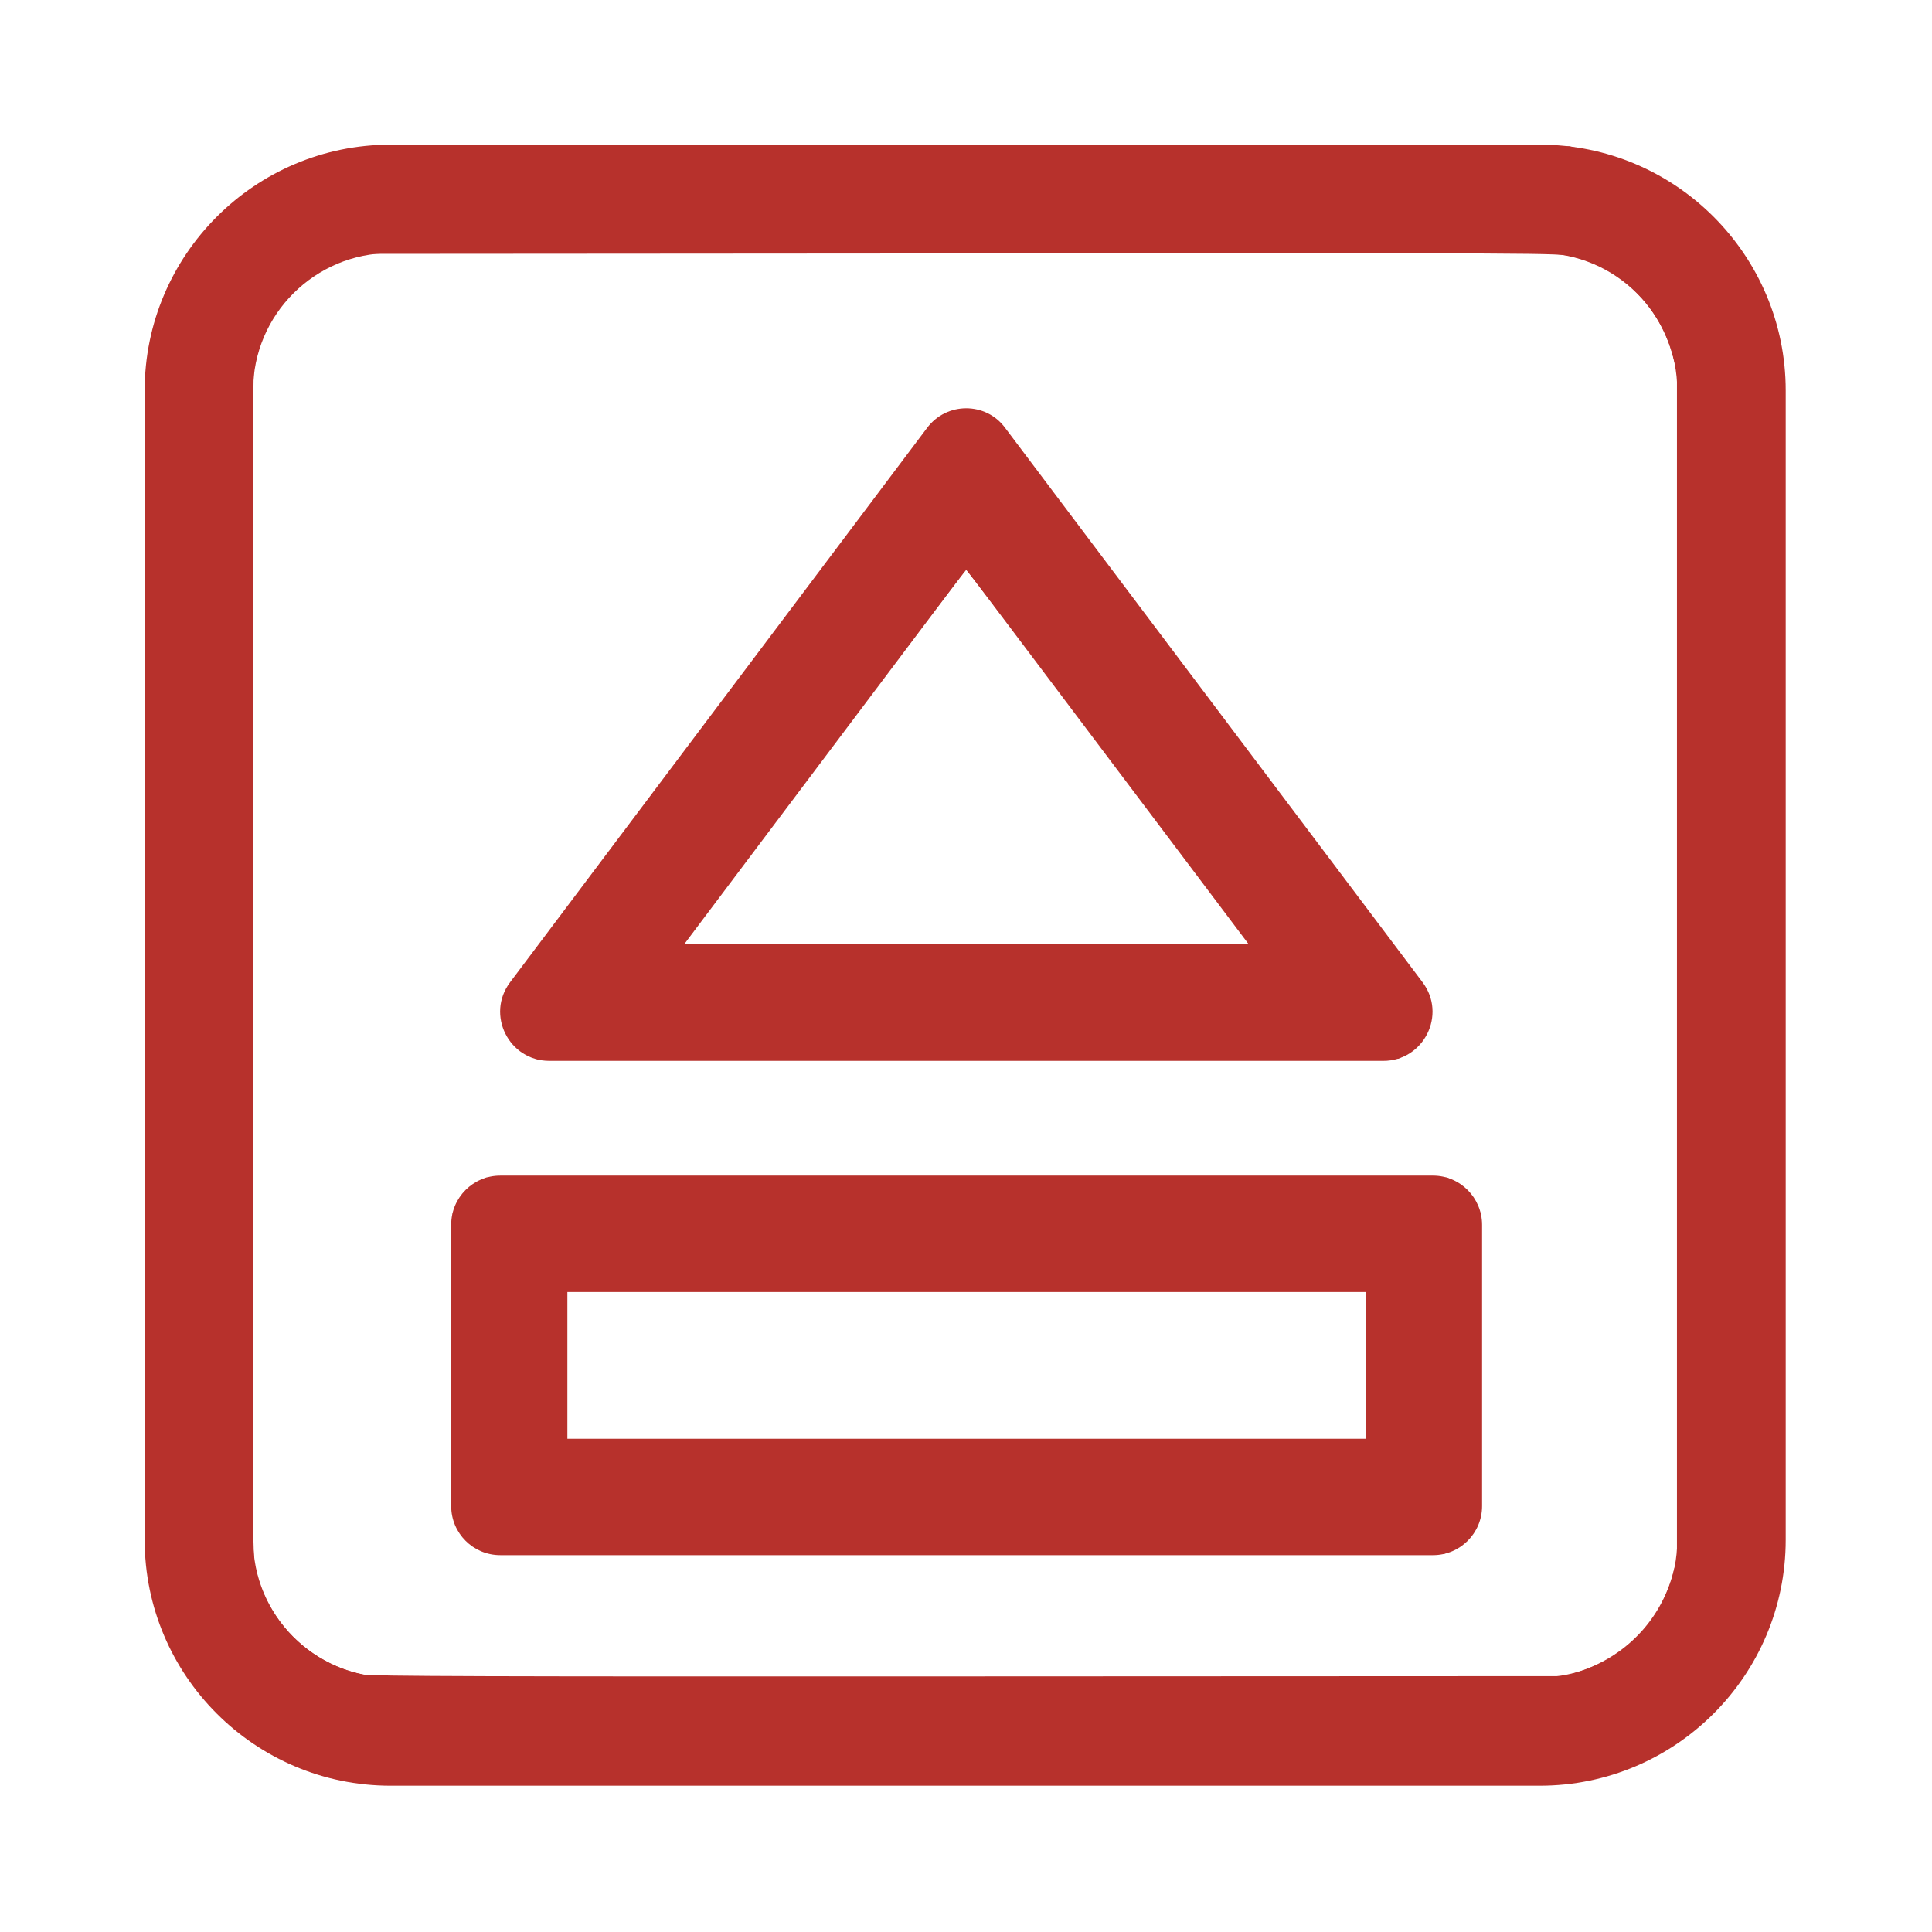 <?xml version="1.0" encoding="UTF-8" standalone="no"?>
<svg
   xmlns:dc="http://purl.org/dc/elements/1.1/"
   xmlns:cc="http://creativecommons.org/ns#"
   xmlns:rdf="http://www.w3.org/1999/02/22-rdf-syntax-ns#"
   xmlns:svg="http://www.w3.org/2000/svg"
   xmlns="http://www.w3.org/2000/svg"
   xmlns:sodipodi="http://sodipodi.sourceforge.net/DTD/sodipodi-0.dtd"
   xmlns:inkscape="http://www.inkscape.org/namespaces/inkscape"
   version="1.1"
   id="Layer_1"
   x="0px"
   y="0px"
   viewBox="0 0 800 800"
   style="enable-background:new 0 0 800 800;"
   xml:space="preserve"
   sodipodi:docname="notification_eject_sd_hover.svg"
   inkscape:version="1.0 (4035a4fb49, 2020-05-01)"><defs
   id="defs13" /><sodipodi:namedview
   inkscape:document-rotation="0"
   pagecolor="#ffffff"
   bordercolor="#666666"
   borderopacity="1"
   objecttolerance="10"
   gridtolerance="10"
   guidetolerance="10"
   inkscape:pageopacity="0"
   inkscape:pageshadow="2"
   inkscape:window-width="3840"
   inkscape:window-height="2066"
   id="namedview11"
   showgrid="false"
   inkscape:zoom="1.26"
   inkscape:cx="400"
   inkscape:cy="396.42857"
   inkscape:window-x="-11"
   inkscape:window-y="-11"
   inkscape:window-maximized="1"
   inkscape:current-layer="Layer_1" />
<style
   type="text/css"
   id="style2">
	.st0{fill:#B7312C;}
</style>
<path
   style="stroke-width:0.85"
   class="st0"
   d="m 565.503,534.988 v 60.775 h -330.565 v -60.775 h 330.565 m 27.88,-48.195 h -386.24 c -11.22,0 -20.315,9.095 -20.315,20.315 v 116.535 c 0,11.22 9.095,20.315 20.315,20.315 h 386.24 c 11.22,0 20.315,-9.095 20.315,-20.315 v -116.45 c 0,-11.22 -9.095,-20.4 -20.315,-20.4 z"
   id="path4" />
<path
   style="stroke-width:0.85"
   class="st0"
   d="m 400.093,235.703 116.96,155.295 h -233.75 l 116.79,-155.295 m 0,-66.64 c -6.12,0 -12.155,2.72 -16.235,8.16 l -172.635,229.5 c -10.115,13.43 -0.51,32.555 16.235,32.555 h 345.355 c 16.745,0 26.35,-19.125 16.235,-32.555 l -172.805,-229.5 c -3.995,-5.44 -10.03,-8.16 -16.15,-8.16 z"
   id="path6" />
<g
   id="g4"
   transform="matrix(0.978,0,0,0.978,53.547,53.548)">
	<path
   id="path2"
   class="st0"
   d="M 597.2,701.3 H 110.6 C 53.2,701.3 6.5,654.6 6.5,597.2 V 110.6 C 6.5,53.2 53.2,6.5 110.6,6.5 h 486.6 c 57.4,0 104.1,46.7 104.1,104.1 v 486.6 c 0,57.4 -46.7,104.1 -104.1,104.1 z M 110.6,52.4 c -32,0 -58.2,26 -58.2,58.2 v 486.6 c 0,32 26,58.2 58.2,58.2 h 486.6 c 32,0 58.2,-26 58.2,-58.2 V 110.6 c 0,-32 -26,-58.2 -58.2,-58.2 z" />
</g>
<path
   style="fill:#B7312C;fill-opacity:1;stroke-width:0.675"
   d="m 150.657,738.13 c -12.472,-1.397 -26.668,-5.942 -37.843,-12.117 -17.755,-9.81 -33.769,-26.69 -42.418,-44.711 -5.985,-12.47 -8.76,-23.355 -9.822,-38.522 -0.481,-6.866 -0.64,-87.426 -0.497,-250.615 0.196,-222.88 0.295,-240.942 1.357,-246.588 4.235,-22.516 13.68,-40.62 29.201,-55.972 14.238,-14.083 31.959,-23.428 52.602,-27.74 5.879,-1.228 14.007,-1.268 256.349,-1.268 h 250.278 l 7.083,1.562 c 21.307,4.697 36.903,13.216 51.961,28.382 14.679,14.784 23.193,30.35 27.761,50.753 l 1.568,7.003 v 250.952 c 0,242.723 -0.042,251.151 -1.264,257.024 -9.306,44.69 -45.19,77.434 -89.756,81.9 -9.179,0.92 -488.331,0.879 -496.559,-0.043 z M 652.873,692.49 c 19.938,-6.178 34.692,-21.425 40.001,-41.337 l 1.513,-5.675 V 399.585 153.693 l -1.526,-5.734 c -5.663,-21.283 -21.416,-36.898 -42.205,-41.835 -5.64,-1.339 -7.66,-1.349 -253.179,-1.176 l -247.494,0.174 -4.722,1.595 c -18.059,6.101 -31.732,19.239 -37.492,36.028 -1.048,3.053 -2.221,7.525 -2.608,9.936 -0.479,2.984 -0.705,81.919 -0.708,246.999 -0.005,218.141 0.102,243.183 1.059,248.254 4.272,22.638 22.243,40.864 44.809,45.443 3.588,0.728 49.169,0.87 250.952,0.782 l 246.567,-0.108 z"
   id="path17" /><path
   style="fill:#B7312C;fill-opacity:1;stroke-width:0.675"
   d="m 218.597,436.653 c -4.131,-2.064 -6.869,-4.83 -9.313,-9.409 -1.835,-3.436 -1.793,-12.82 0.072,-16.528 1.622,-3.224 174.174,-232.724 177.281,-235.79 3.402,-3.358 7.001,-4.883 12.343,-5.232 4.159,-0.272 5.329,-0.072 8.862,1.514 2.239,1.005 4.973,2.787 6.077,3.961 4.028,4.286 175.258,232.276 176.905,235.546 2.346,4.659 2.388,12.103 0.093,16.529 -2.009,3.875 -5.744,7.805 -9.189,9.67 l -2.698,1.461 -178.146,0.174 -178.146,0.174 z m 298.676,-45.669 c -0.061,-1.004 -116.488,-154.99 -117.185,-154.99 -0.712,0 -116.848,154.026 -116.863,154.99 -0.004,0.278 52.662,0.506 117.036,0.506 64.374,0 117.03,-0.228 117.013,-0.506 z"
   id="path19" /><path
   style="fill:#B7312C;fill-opacity:1;stroke-width:0.675"
   d="m 202.231,642.876 c -4.083,-1.105 -7.531,-3.309 -10.375,-6.631 -4.639,-5.42 -4.434,-2.107 -4.427,-71.333 l 0.007,-62.449 1.603,-3.442 c 1.889,-4.056 5.398,-7.757 9.364,-9.877 l 2.849,-1.522 h 199.008 199.008 l 2.849,1.522 c 3.967,2.12 7.476,5.821 9.364,9.877 l 1.603,3.442 0.007,62.449 c 0.008,69.788 0.262,65.982 -4.79,71.721 -1.49,1.693 -4.376,3.872 -6.527,4.928 l -3.855,1.893 -196.31,0.126 c -153.671,0.099 -196.976,-0.054 -199.379,-0.705 z M 565.875,565.201 V 534.506 H 400.26 234.645 v 30.694 30.694 h 165.615 165.615 z"
   id="path21" /></svg>

